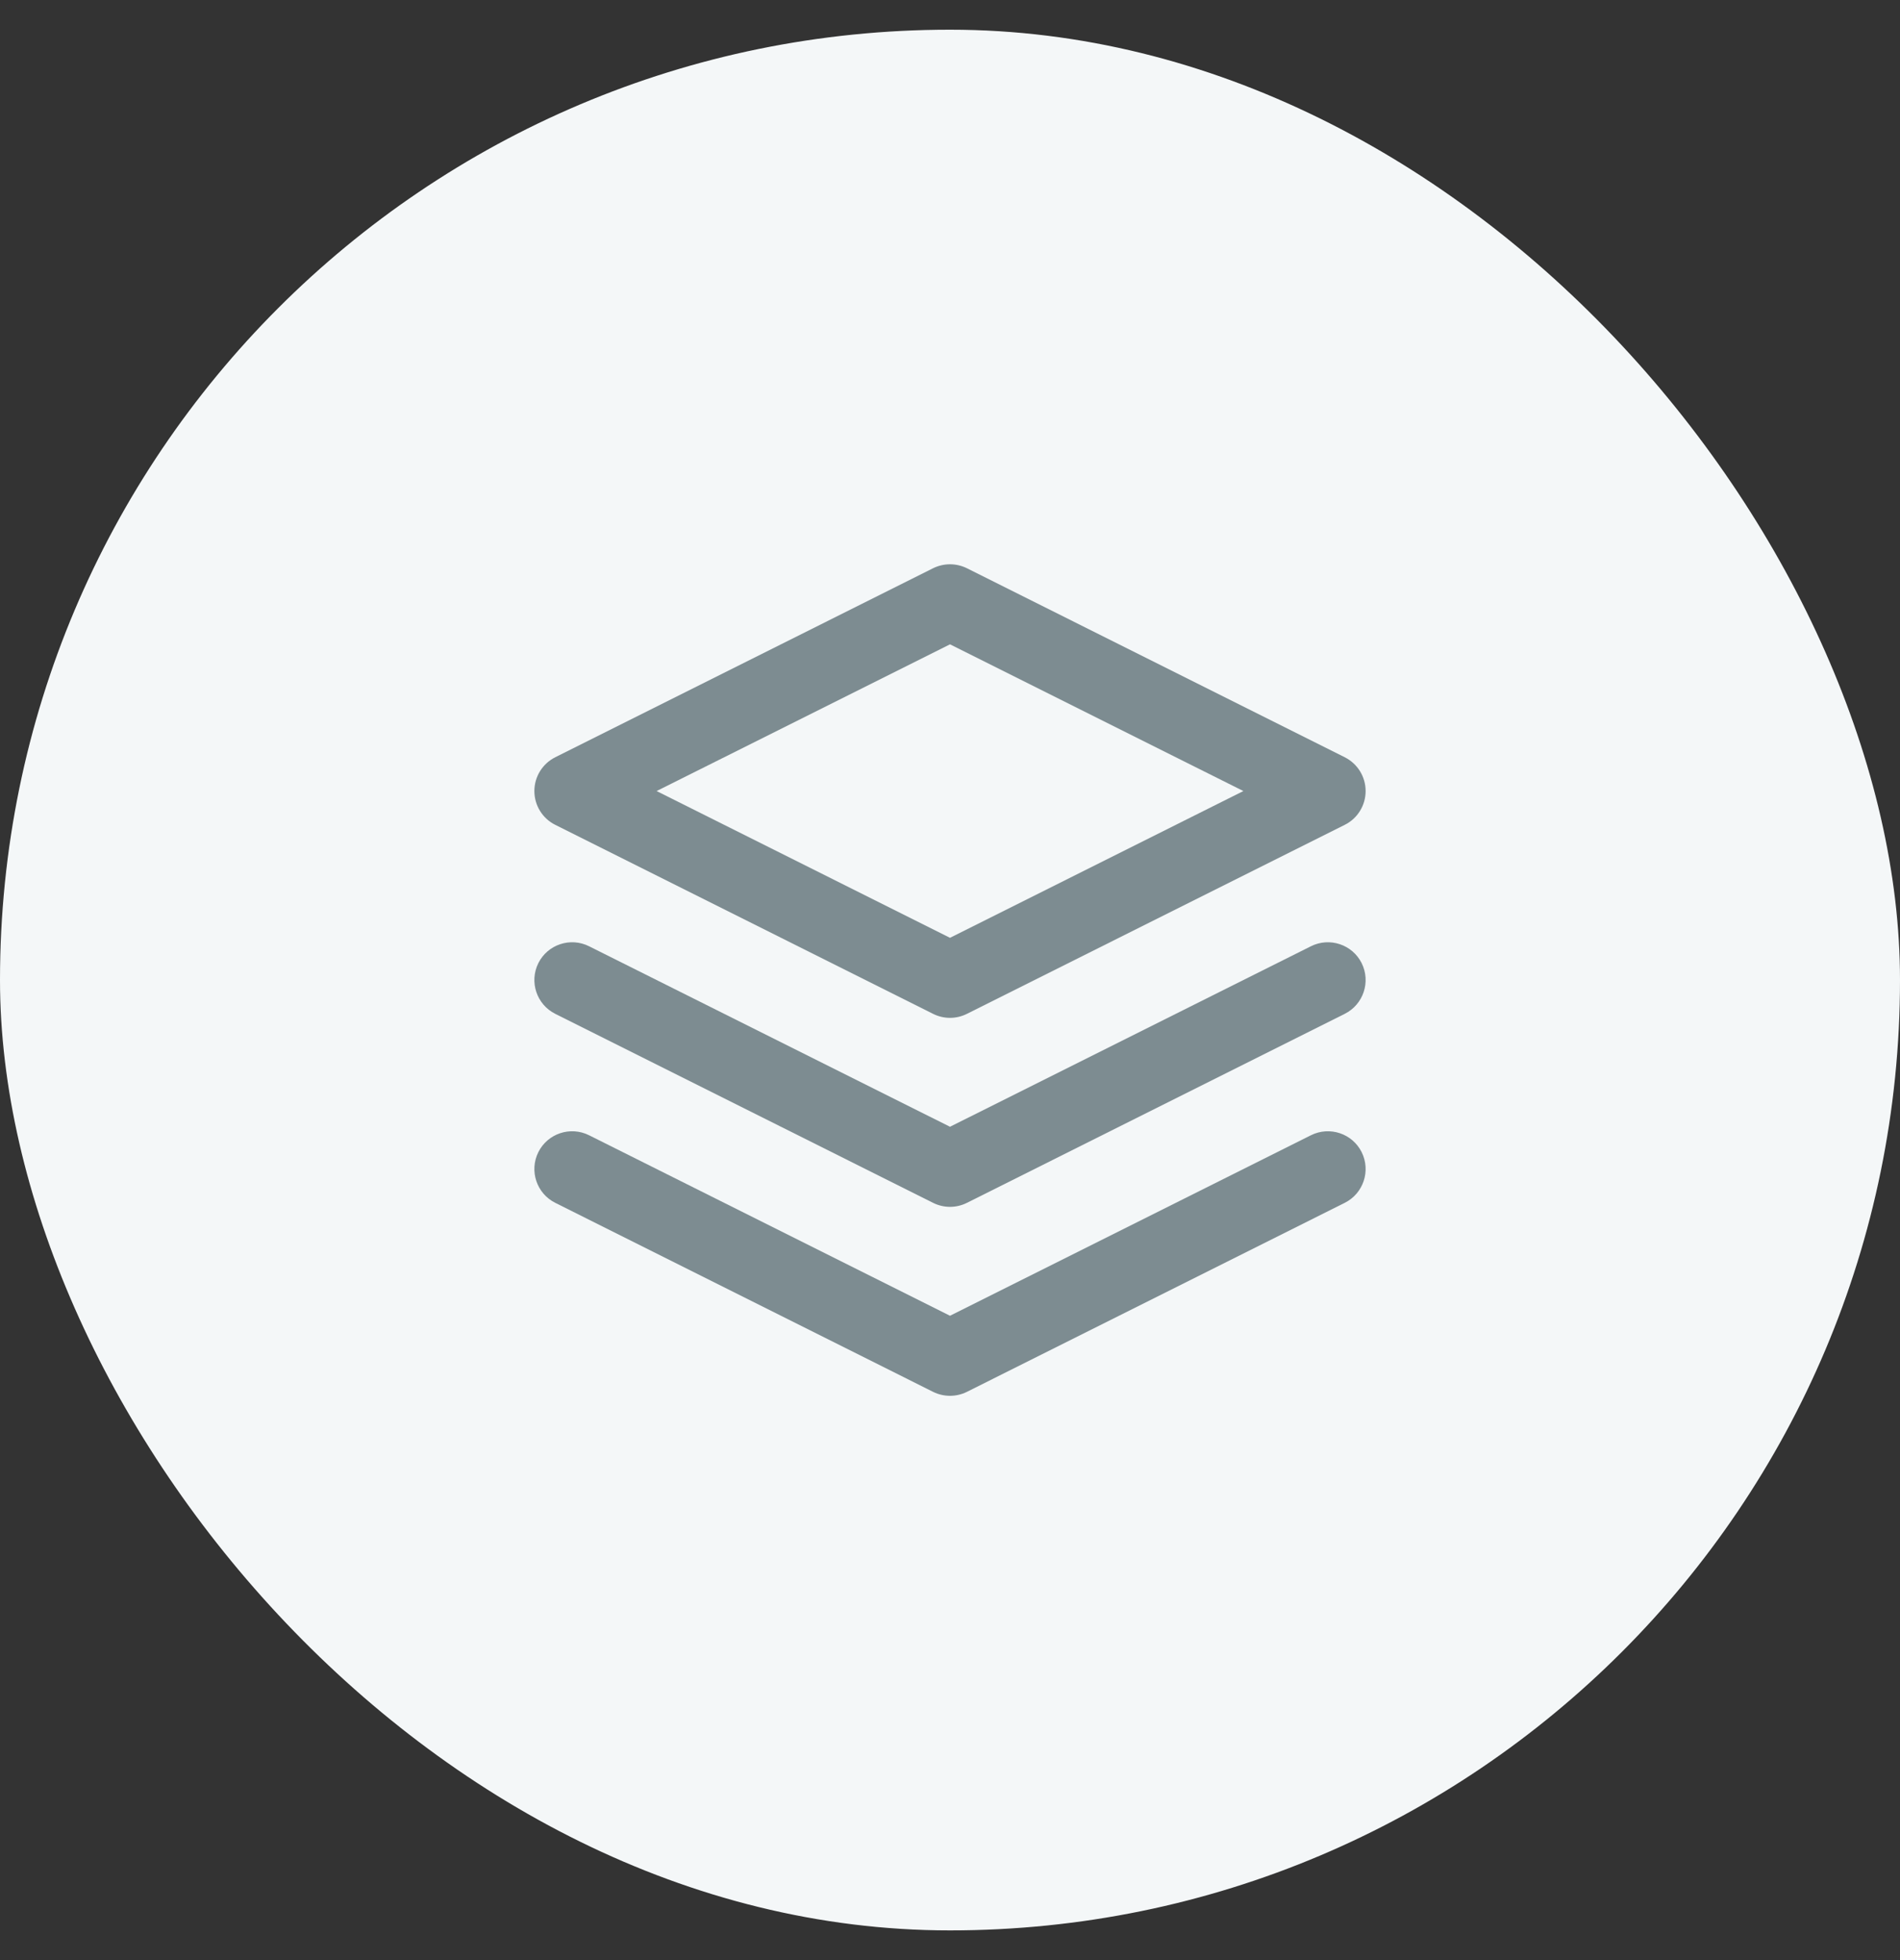 <svg width="32" height="33" viewBox="0 0 32 33" fill="none" xmlns="http://www.w3.org/2000/svg">
<rect x="0" y="0" width="32" height="33" fill="#333333" stroke="none"/>
<rect y="0.5" width="32" height="32" rx="16" fill="#F4F7F8"/>
<path fill-rule="evenodd" clip-rule="evenodd" d="M15.715 9.567C15.895 9.478 16.105 9.478 16.285 9.567L22.648 12.749C22.864 12.857 23 13.077 23 13.318C23 13.559 22.864 13.78 22.648 13.887L16.285 17.069C16.105 17.159 15.895 17.159 15.715 17.069L9.352 13.887C9.136 13.78 9 13.559 9 13.318C9 13.077 9.136 12.857 9.352 12.749L15.715 9.567ZM11.059 13.318L16 15.789L20.941 13.318L16 10.848L11.059 13.318Z" fill="#7D8C91"/>
<path fill-rule="evenodd" clip-rule="evenodd" d="M9.067 19.397C9.224 19.083 9.607 18.956 9.921 19.113L16 22.152L22.079 19.113C22.393 18.956 22.776 19.083 22.933 19.397C23.09 19.712 22.962 20.094 22.648 20.251L16.285 23.433C16.105 23.522 15.895 23.522 15.715 23.433L9.352 20.251C9.038 20.094 8.91 19.712 9.067 19.397Z" fill="#7D8C91"/>
<path fill-rule="evenodd" clip-rule="evenodd" d="M9.067 16.215C9.224 15.901 9.607 15.774 9.921 15.931L16 18.97L22.079 15.931C22.393 15.774 22.776 15.901 22.933 16.215C23.09 16.53 22.962 16.912 22.648 17.069L16.285 20.251C16.105 20.341 15.895 20.341 15.715 20.251L9.352 17.069C9.038 16.912 8.91 16.53 9.067 16.215Z" fill="#7D8C91"/>
</svg>

